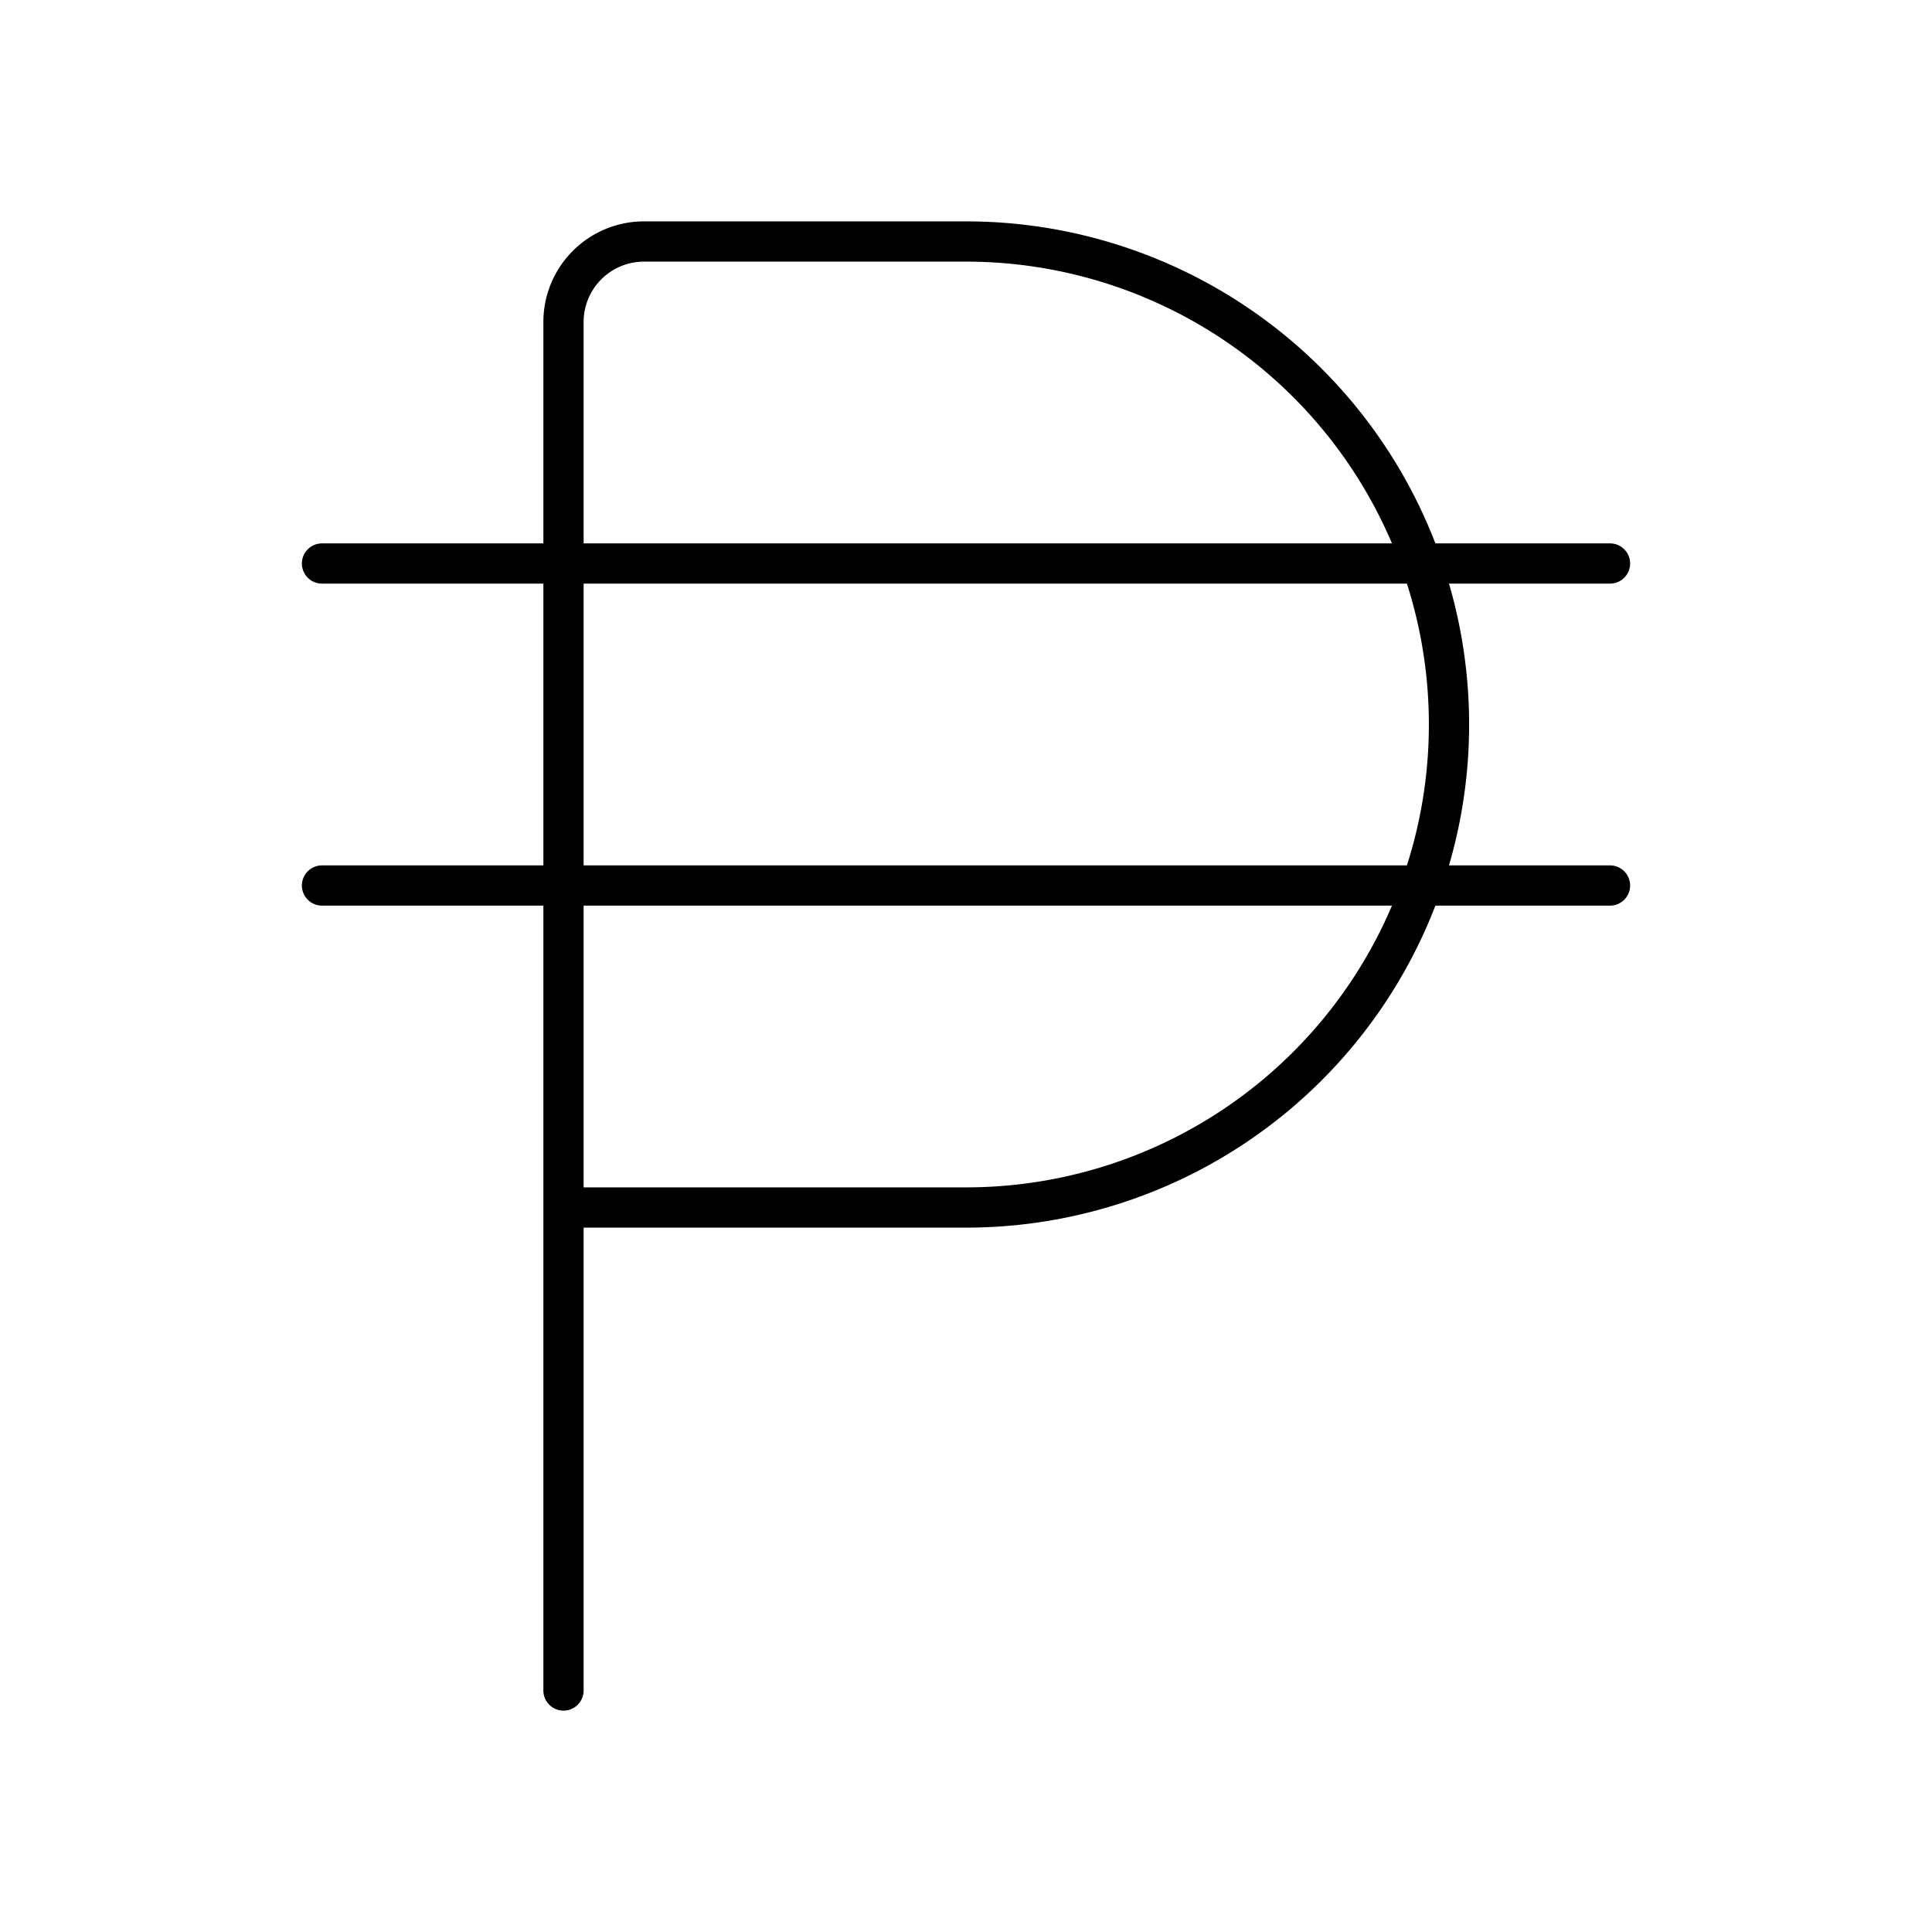 <?xml version="1.0"?>
<svg xmlns="http://www.w3.org/2000/svg" width="24" height="24" viewBox="0 0 24 24" fill="none" stroke="currentColor" stroke-width=".5" stroke-linecap="round" stroke-linejoin="round">
  <path d="M20 11H4"/>
  <path d="M20 7H4"/>
  <path d="M7 21V4a1 1 0 0 1 1-1h4a1 1 0 0 1 0 12H7"/>
</svg>
